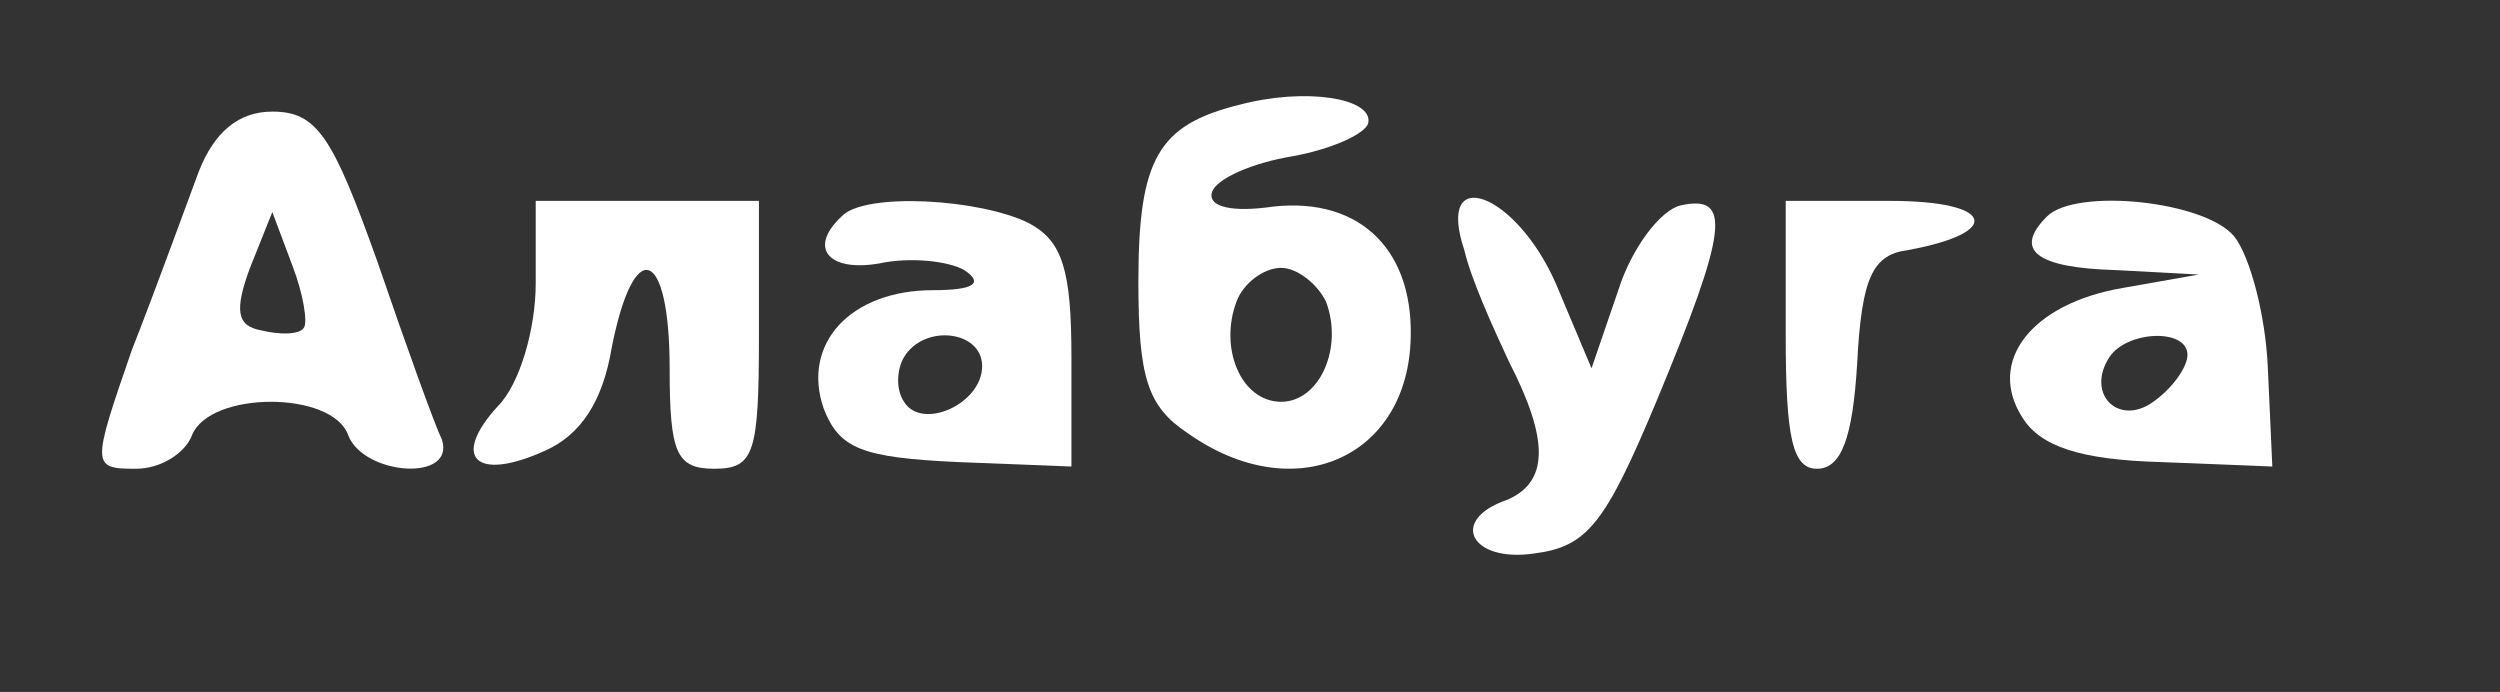 <?xml version="1.0" standalone="no"?>
<!DOCTYPE svg PUBLIC "-//W3C//DTD SVG 20010904//EN"
 "http://www.w3.org/TR/2001/REC-SVG-20010904/DTD/svg10.dtd">
<svg version="1.0" xmlns="http://www.w3.org/2000/svg"
 width="112pt" height="31pt" viewBox="0 0 112 31"
 preserveAspectRatio="xMidYMid meet">

<rect x="0" y="0" width="112" height="31" fill="#333333" stroke="none"/>

<g transform="translate(0,31) scale(0.1,-0.1)"
fill="#000000" stroke="none">
<path style=" stroke:none;fill-rule:evenodd;fill:rgb(100%,100%,100%);fill-opacity:1;" d="M555 263 c-36 -9 -45 -24 -45 -79 0 -43 4 -56 22 -68 48 -34 99 -11
100 43 1 41 -25 64 -65 58 -17 -2 -26 1 -24 7 2 6 18 13 36 16 17 3 33 10 34
15 2 11 -28 16 -58 8z m39 -88 c8 -21 -3 -45 -20 -45 -18 0 -28 24 -20 45 3 8
12 15 20 15 7 0 16 -7 20 -15z"/>
<path style=" stroke:none;fill-rule:evenodd;fill:rgb(100%,100%,100%);fill-opacity:1;" d="M89 233 c-6 -16 -19 -52 -30 -80 -18 -52 -18 -53 2 -53 11 0 22 7 25
15 8 20 63 20 70 0 7 -18 48 -21 42 -2 -3 6 -16 42 -29 80 -20 56 -27 67 -47
67 -15 0 -26 -9 -33 -27z m47 -70 c-2 -3 -11 -3 -19 -1 -11 2 -12 9 -5 28 l10
25 9 -24 c5 -13 7 -26 5 -28z"/>
<path style=" stroke:none;fill-rule:evenodd;fill:rgb(100%,100%,100%);fill-opacity:1;" d="M240 183 c0 -20 -7 -45 -17 -55 -21 -23 -10 -34 21 -20 16 7 26 22
30 46 10 51 26 45 26 -9 0 -38 3 -45 20 -45 18 0 20 7 20 60 l0 60 -50 0 -50
0 0 -37z"/>
<path style=" stroke:none;fill-rule:evenodd;fill:rgb(100%,100%,100%);fill-opacity:1;" d="M377 213 c-15 -14 -6 -25 17 -21 14 3 31 1 38 -3 9 -6 4 -9 -14 -9
-37 0 -59 -24 -49 -53 7 -18 17 -22 60 -24 l51 -2 0 49 c0 39 -4 52 -19 60
-22 11 -74 14 -84 3z m63 -67 c0 -17 -27 -29 -35 -16 -4 6 -3 15 0 20 9 15 35
12 35 -4z"/>
<path style=" stroke:none;fill-rule:evenodd;fill:rgb(100%,100%,100%);fill-opacity:1;" d="M656 198 c3 -13 13 -35 20 -50 18 -35 18 -54 -1 -62 -26 -9 -16 -28
12 -24 24 3 32 13 55 68 32 77 34 93 11 88 -9 -2 -22 -19 -28 -38 l-12 -35
-16 38 c-18 41 -54 54 -41 15z"/>
<path style=" stroke:none;fill-rule:evenodd;fill:rgb(100%,100%,100%);fill-opacity:1;" d="M800 160 c0 -46 3 -60 14 -60 11 0 16 14 18 47 2 39 7 49 23 51 43 8
38 22 -8 22 l-47 0 0 -60z"/>
<path style=" stroke:none;fill-rule:evenodd;fill:rgb(100%,100%,100%);fill-opacity:1;" d="M917 213 c-15 -15 -5 -23 31 -24 l37 -2 -34 -6 c-41 -7 -61 -33 -45
-58 8 -13 26 -19 62 -20 l50 -2 -2 44 c-1 24 -8 50 -15 59 -13 16 -71 22 -84
9z m63 -62 c0 -5 -6 -14 -14 -20 -16 -13 -32 2 -21 19 8 12 35 13 35 1z"/>
</g>
</svg>
